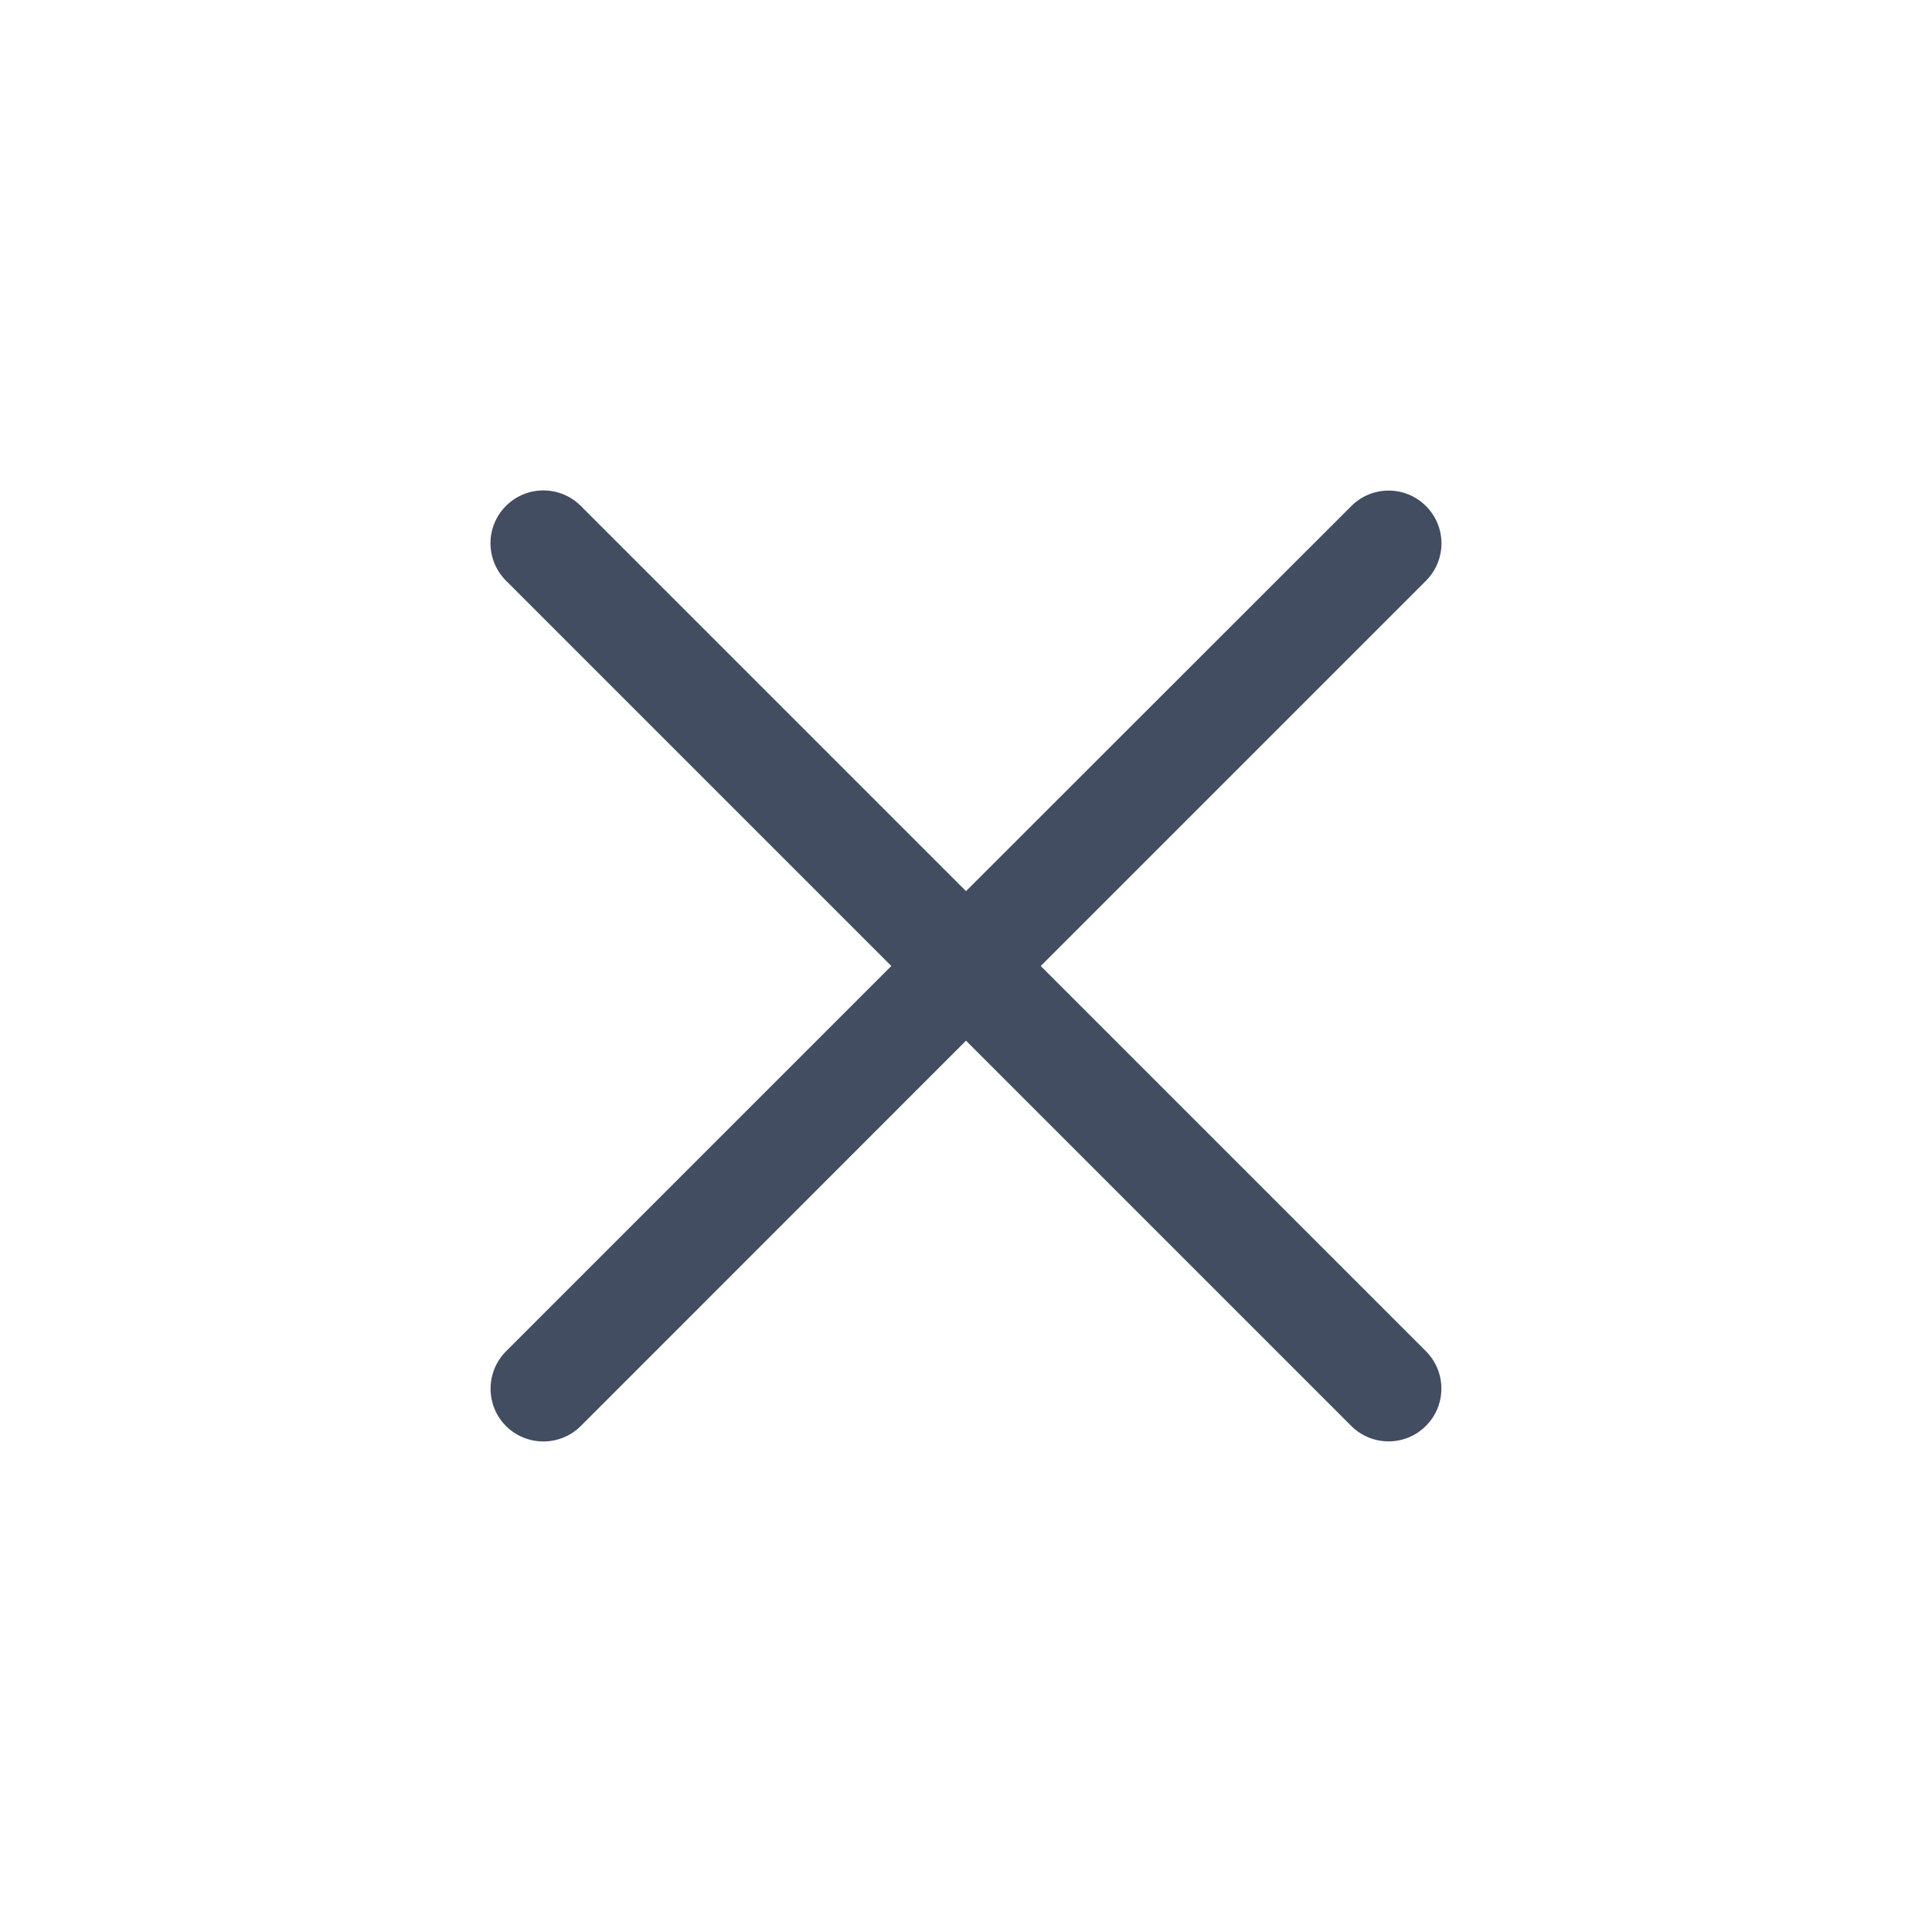<svg width="32" height="32" viewBox="0 0 32 32" fill="none" xmlns="http://www.w3.org/2000/svg">
<path d="M17.238 16L23.618 9.62C23.961 9.277 23.961 8.723 23.618 8.382C23.278 8.04 22.723 8.04 22.382 8.382L16 14.76L9.62 8.38C9.277 8.037 8.723 8.037 8.38 8.38C8.037 8.723 8.04 9.275 8.38 9.617L14.763 16L8.383 22.38C8.04 22.723 8.04 23.277 8.381 23.62C8.723 23.96 9.277 23.96 9.619 23.62L16 17.237L22.38 23.617C22.723 23.96 23.277 23.959 23.618 23.617C23.96 23.275 23.958 22.721 23.618 22.38L17.238 16Z" fill="#434D61"/>
</svg>
